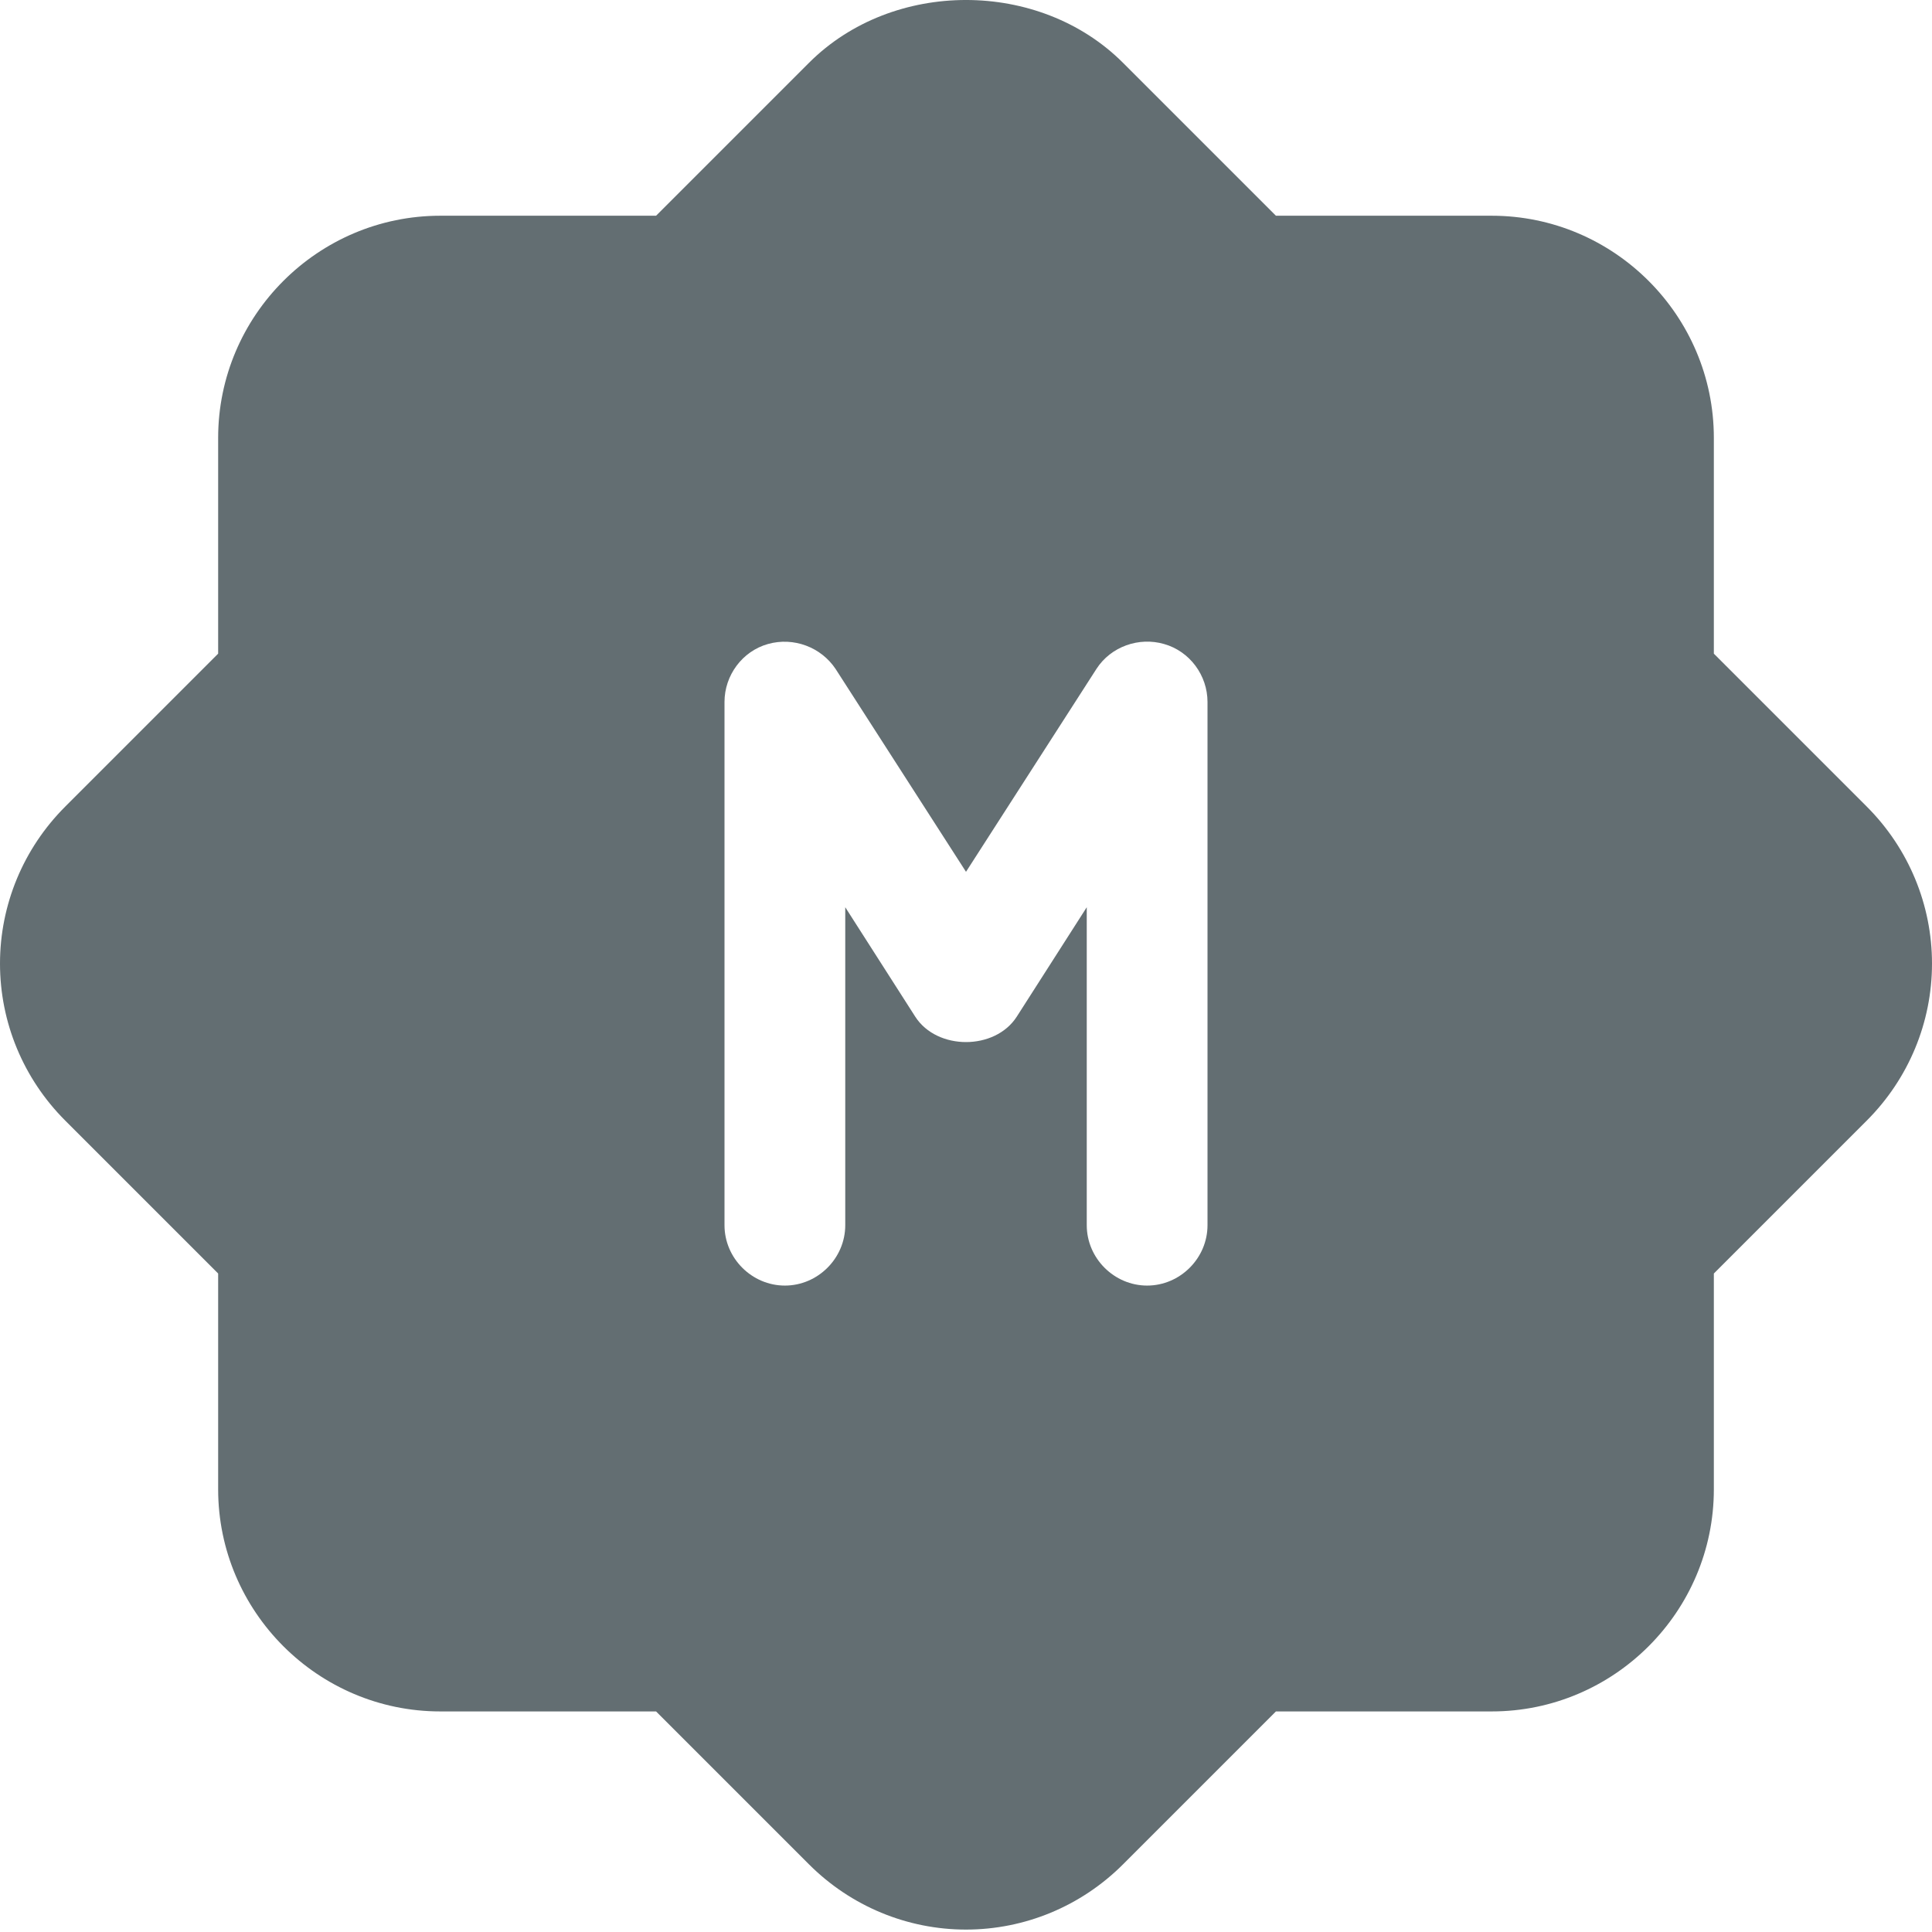 <svg fill="#636e72" height="512pt" viewBox="0 0 512 512" width="512pt" xmlns="http://www.w3.org/2000/svg"><path d="m57.812 337.492v57.176c0 32.426 26.453 58.879 58.879 58.879h57.176l40.531 40.531c11.094 11.094 26.027 17.281 41.602 17.281s30.508-6.188 41.602-17.281l40.531-40.531h57.176c32.426 0 58.879-26.453 58.879-58.879v-57.176l40.531-40.531c11.094-11.094 17.281-26.027 17.281-41.602s-6.188-30.508-17.281-41.598l-40.531-40.535v-57.172c0-32.43-26.453-58.883-58.879-58.883h-57.176l-40.531-40.531c-22.188-22.188-61.016-22.188-83.203 0l-40.531 40.531h-57.176c-32.426 0-58.879 26.453-58.879 58.883v57.172l-40.531 40.535c-11.094 11.09-17.281 26.023-17.281 41.598s6.188 30.508 17.281 41.602zm134.188-151.465c0-7.039 4.691-13.441 11.52-15.359 6.828-1.922 14.082.852 17.922 6.613l34.559 53.758 34.559-53.758c3.84-5.973 11.309-8.535 17.922-6.613 6.828 1.918 11.52 8.32 11.52 15.359v138.664c0 8.75-7.254 16-16 16s-16-7.25-16-16v-84.266l-18.559 29.016c-5.762 8.957-21.121 8.957-26.883 0l-18.559-29.016v84.266c0 8.75-7.254 16-16 16s-16-7.25-16-16zm0 0"/></svg>